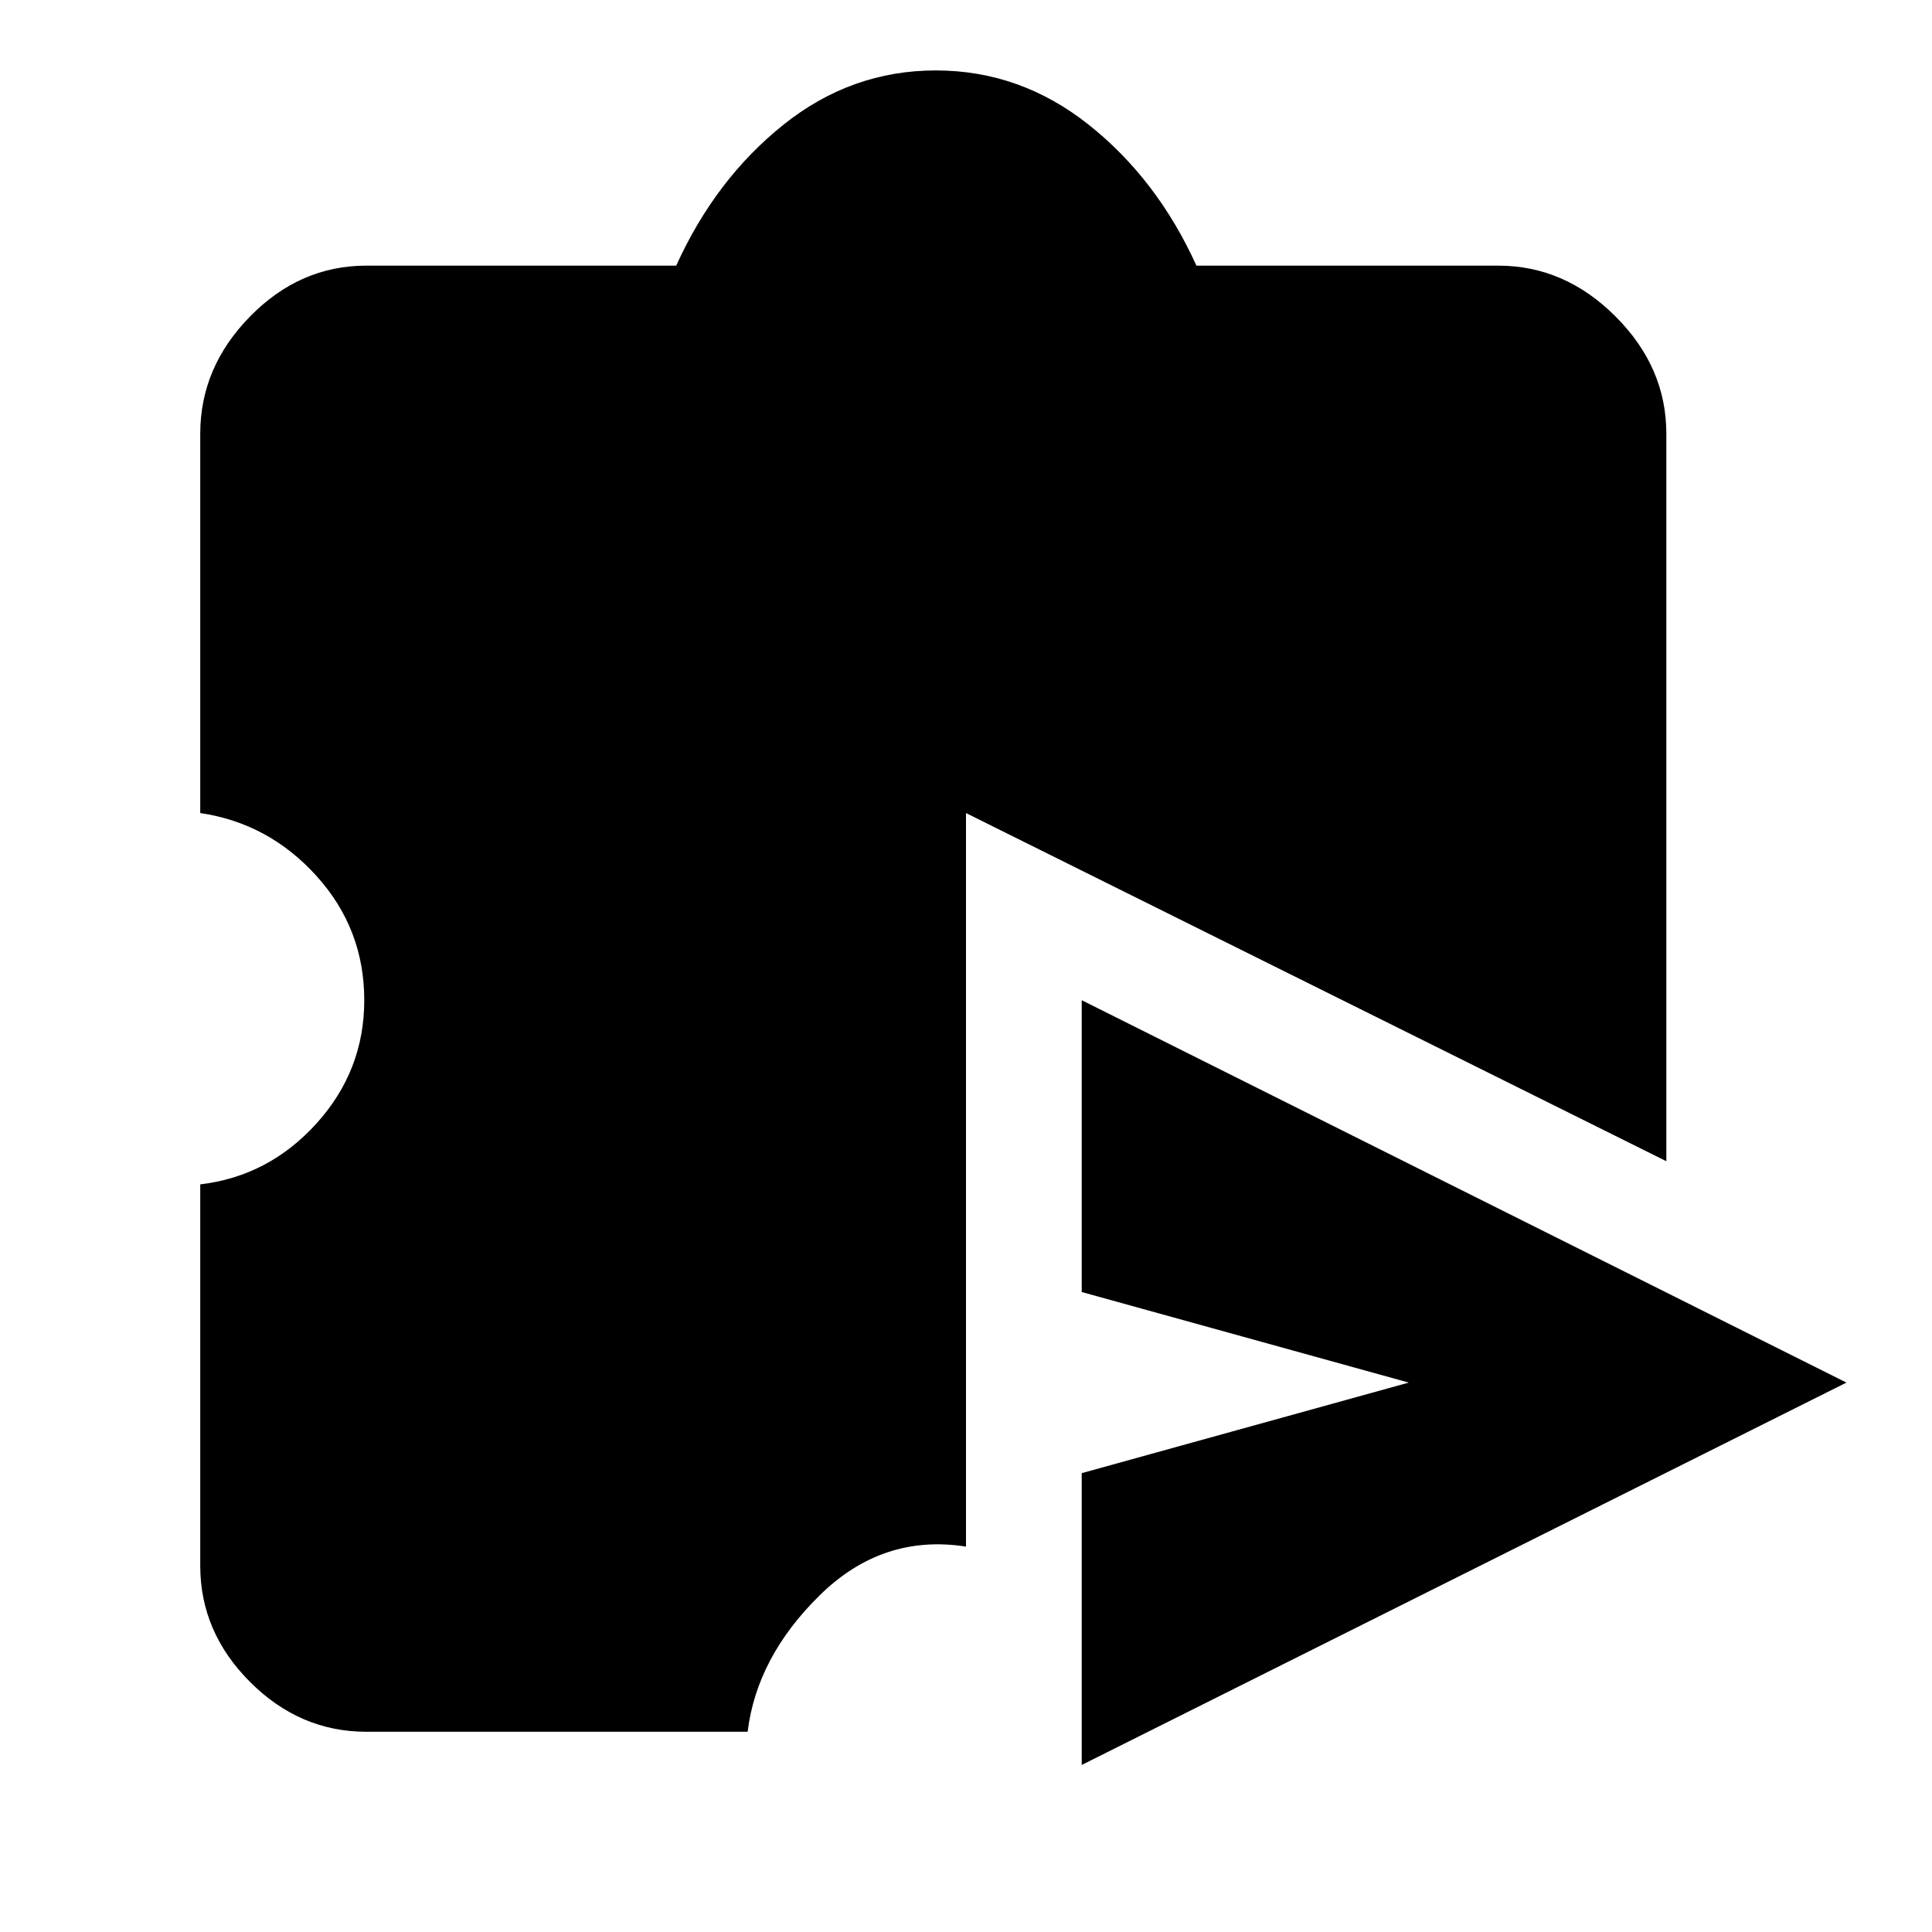 <svg xmlns="http://www.w3.org/2000/svg" height="48" viewBox="0 -960 960 960" width="48"><path d="M537.5-83v-145L700-273l-162.5-45v-145l380 190-380 190ZM182-99.5q-33 0-57.75-24.75T99.5-182v-189.5q34-4 57.75-30.25T181-463q0-35.5-23.75-61.75T99.5-556v-188.5q0-33 24.75-58.25T182-828h154q19.5-43 53.25-70T465-925q42 0 76 27t53.5 70h150q33 0 58.25 25.25T828-744.5V-383L480-556v364.5q-41.5-6.5-72.75 24.25T371.5-99.5H182Z"/></svg>
